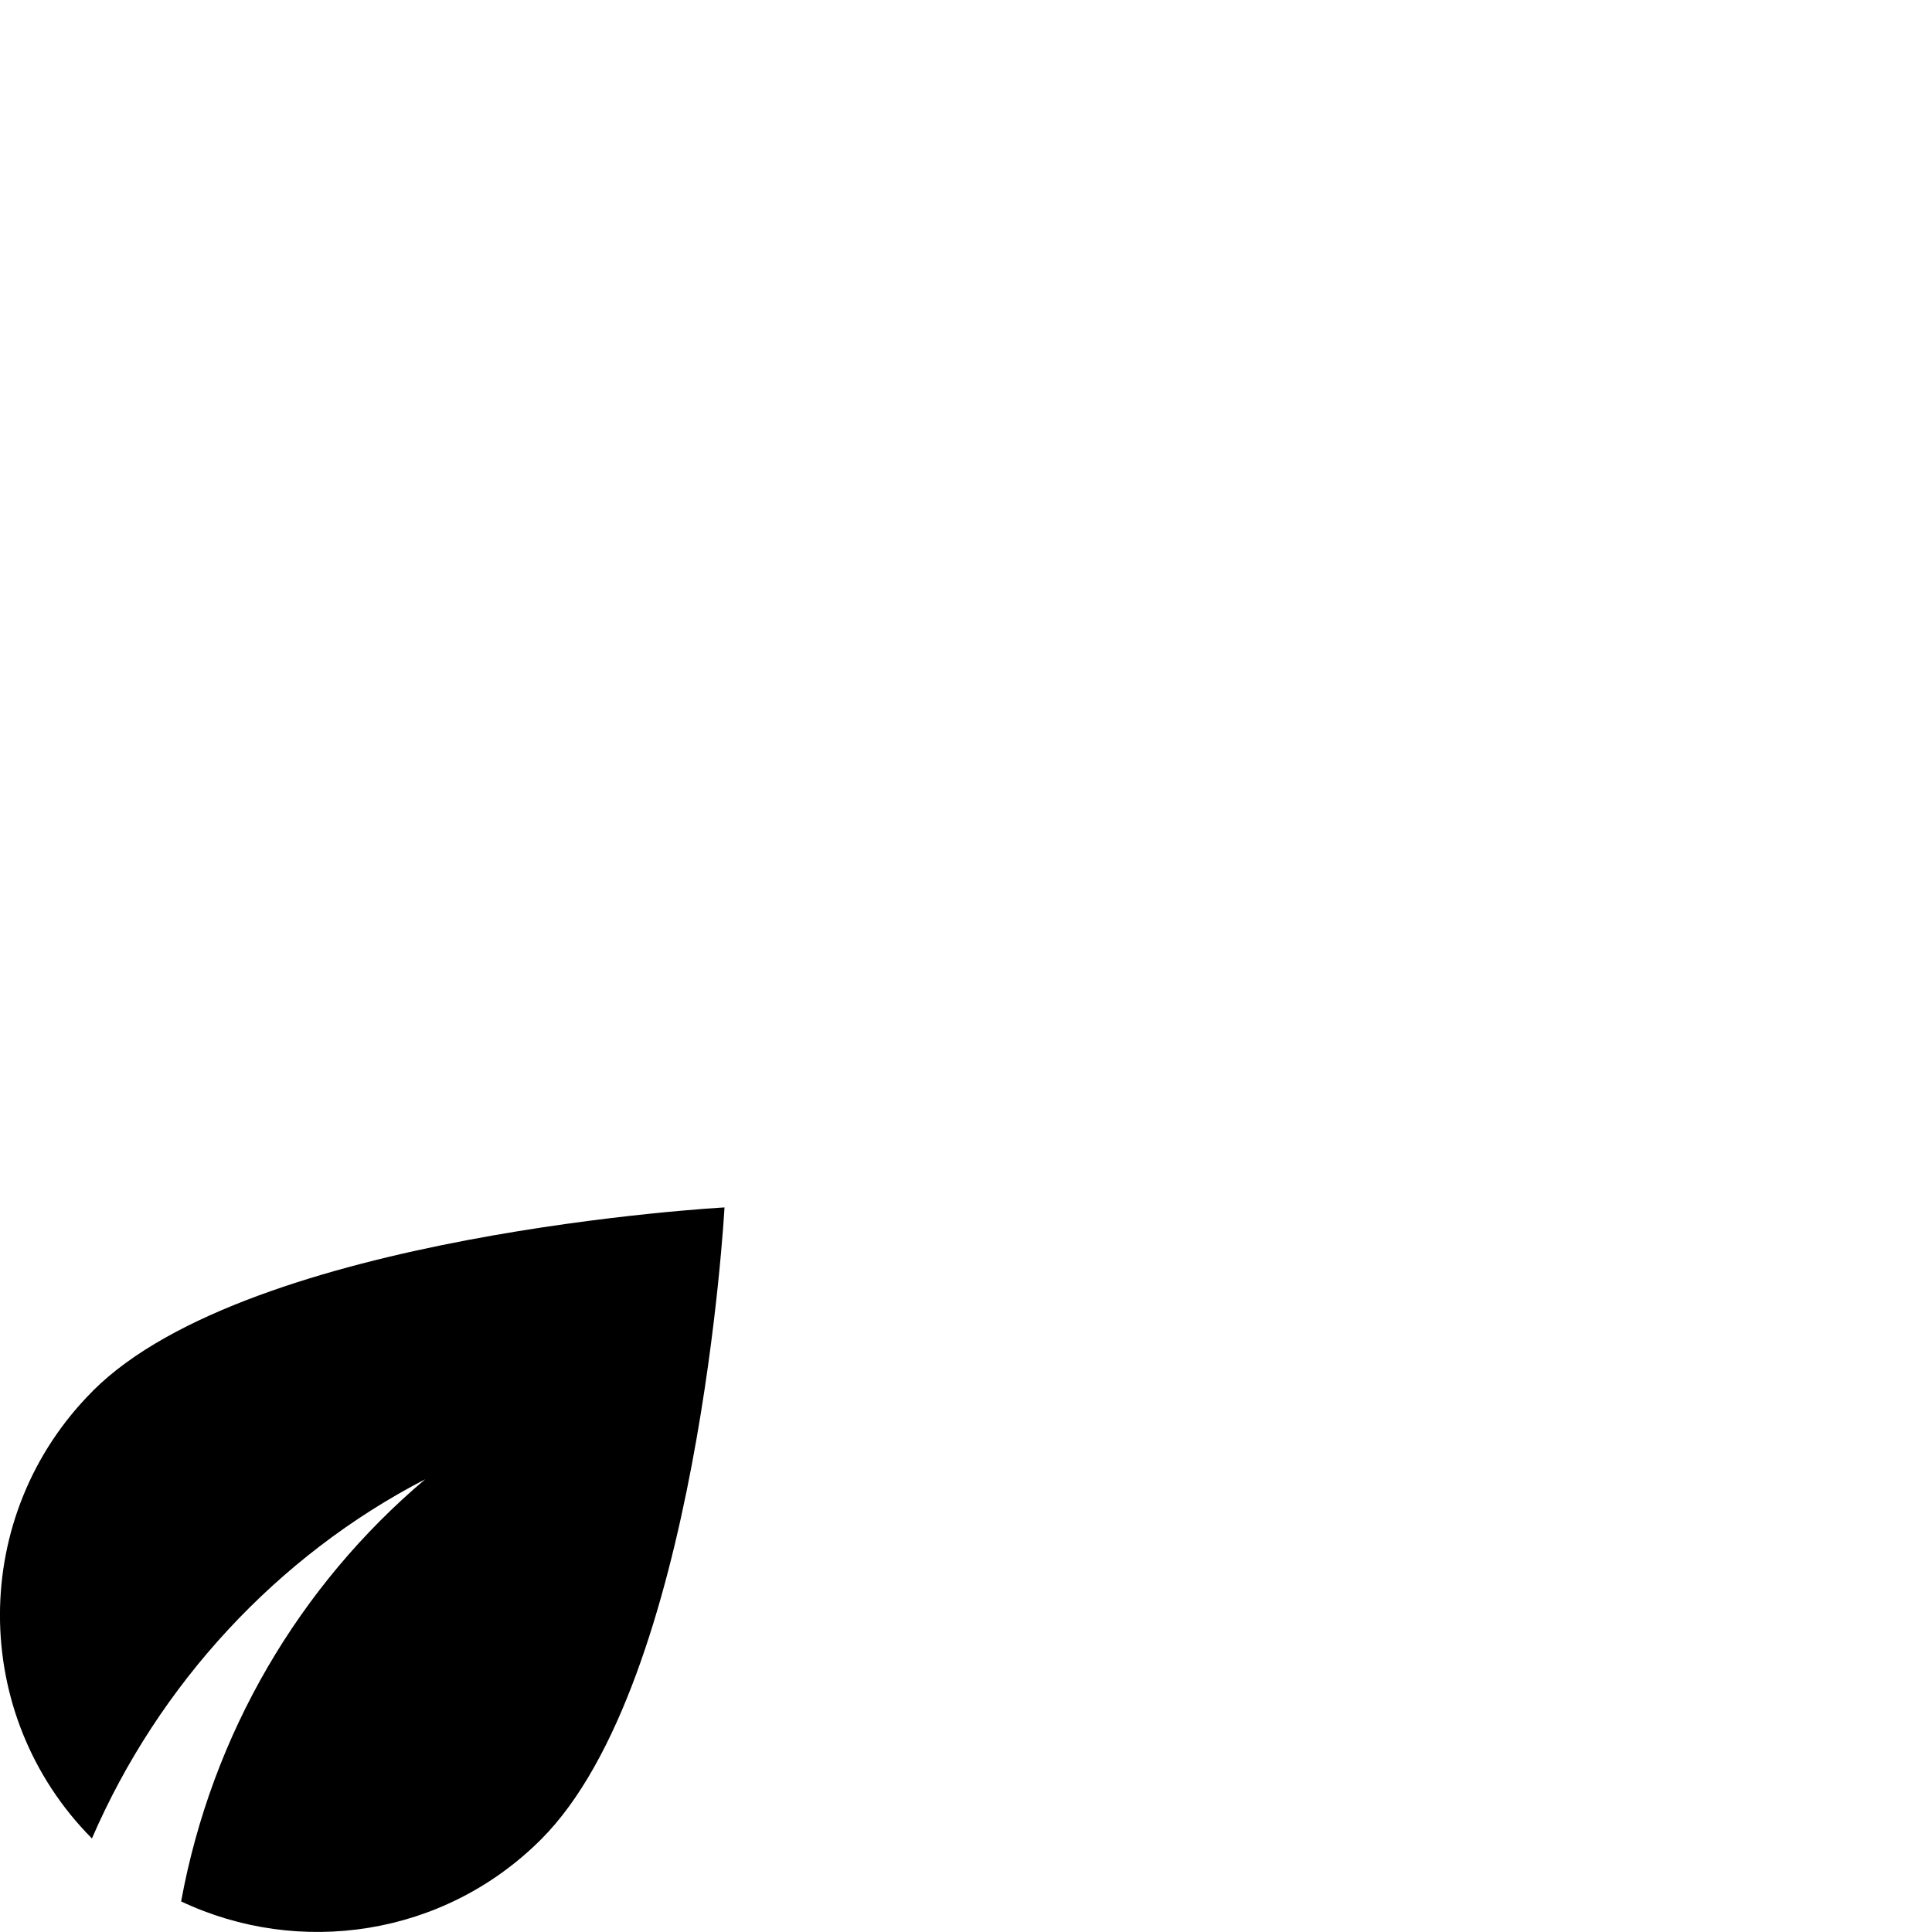 <svg id="svg6" enable-background="new 0 0 24 24" height="24" version="1.1" viewBox="0 0 24 24" width="24" xmlns="http://www.w3.org/2000/svg"><path id="path4" d="m1.153 17.279c-1.536 1.536-1.536 4.023-.011 5.559.827-1.913 2.301-3.511 4.14-4.462-1.558 1.317-2.649 3.157-3.032 5.244 1.462.692 3.262.439 4.472-.771 1.957-1.958 2.278-7.85 2.278-7.85 0 0-5.889.321-7.847 2.279z" stroke-width="1"/></svg>